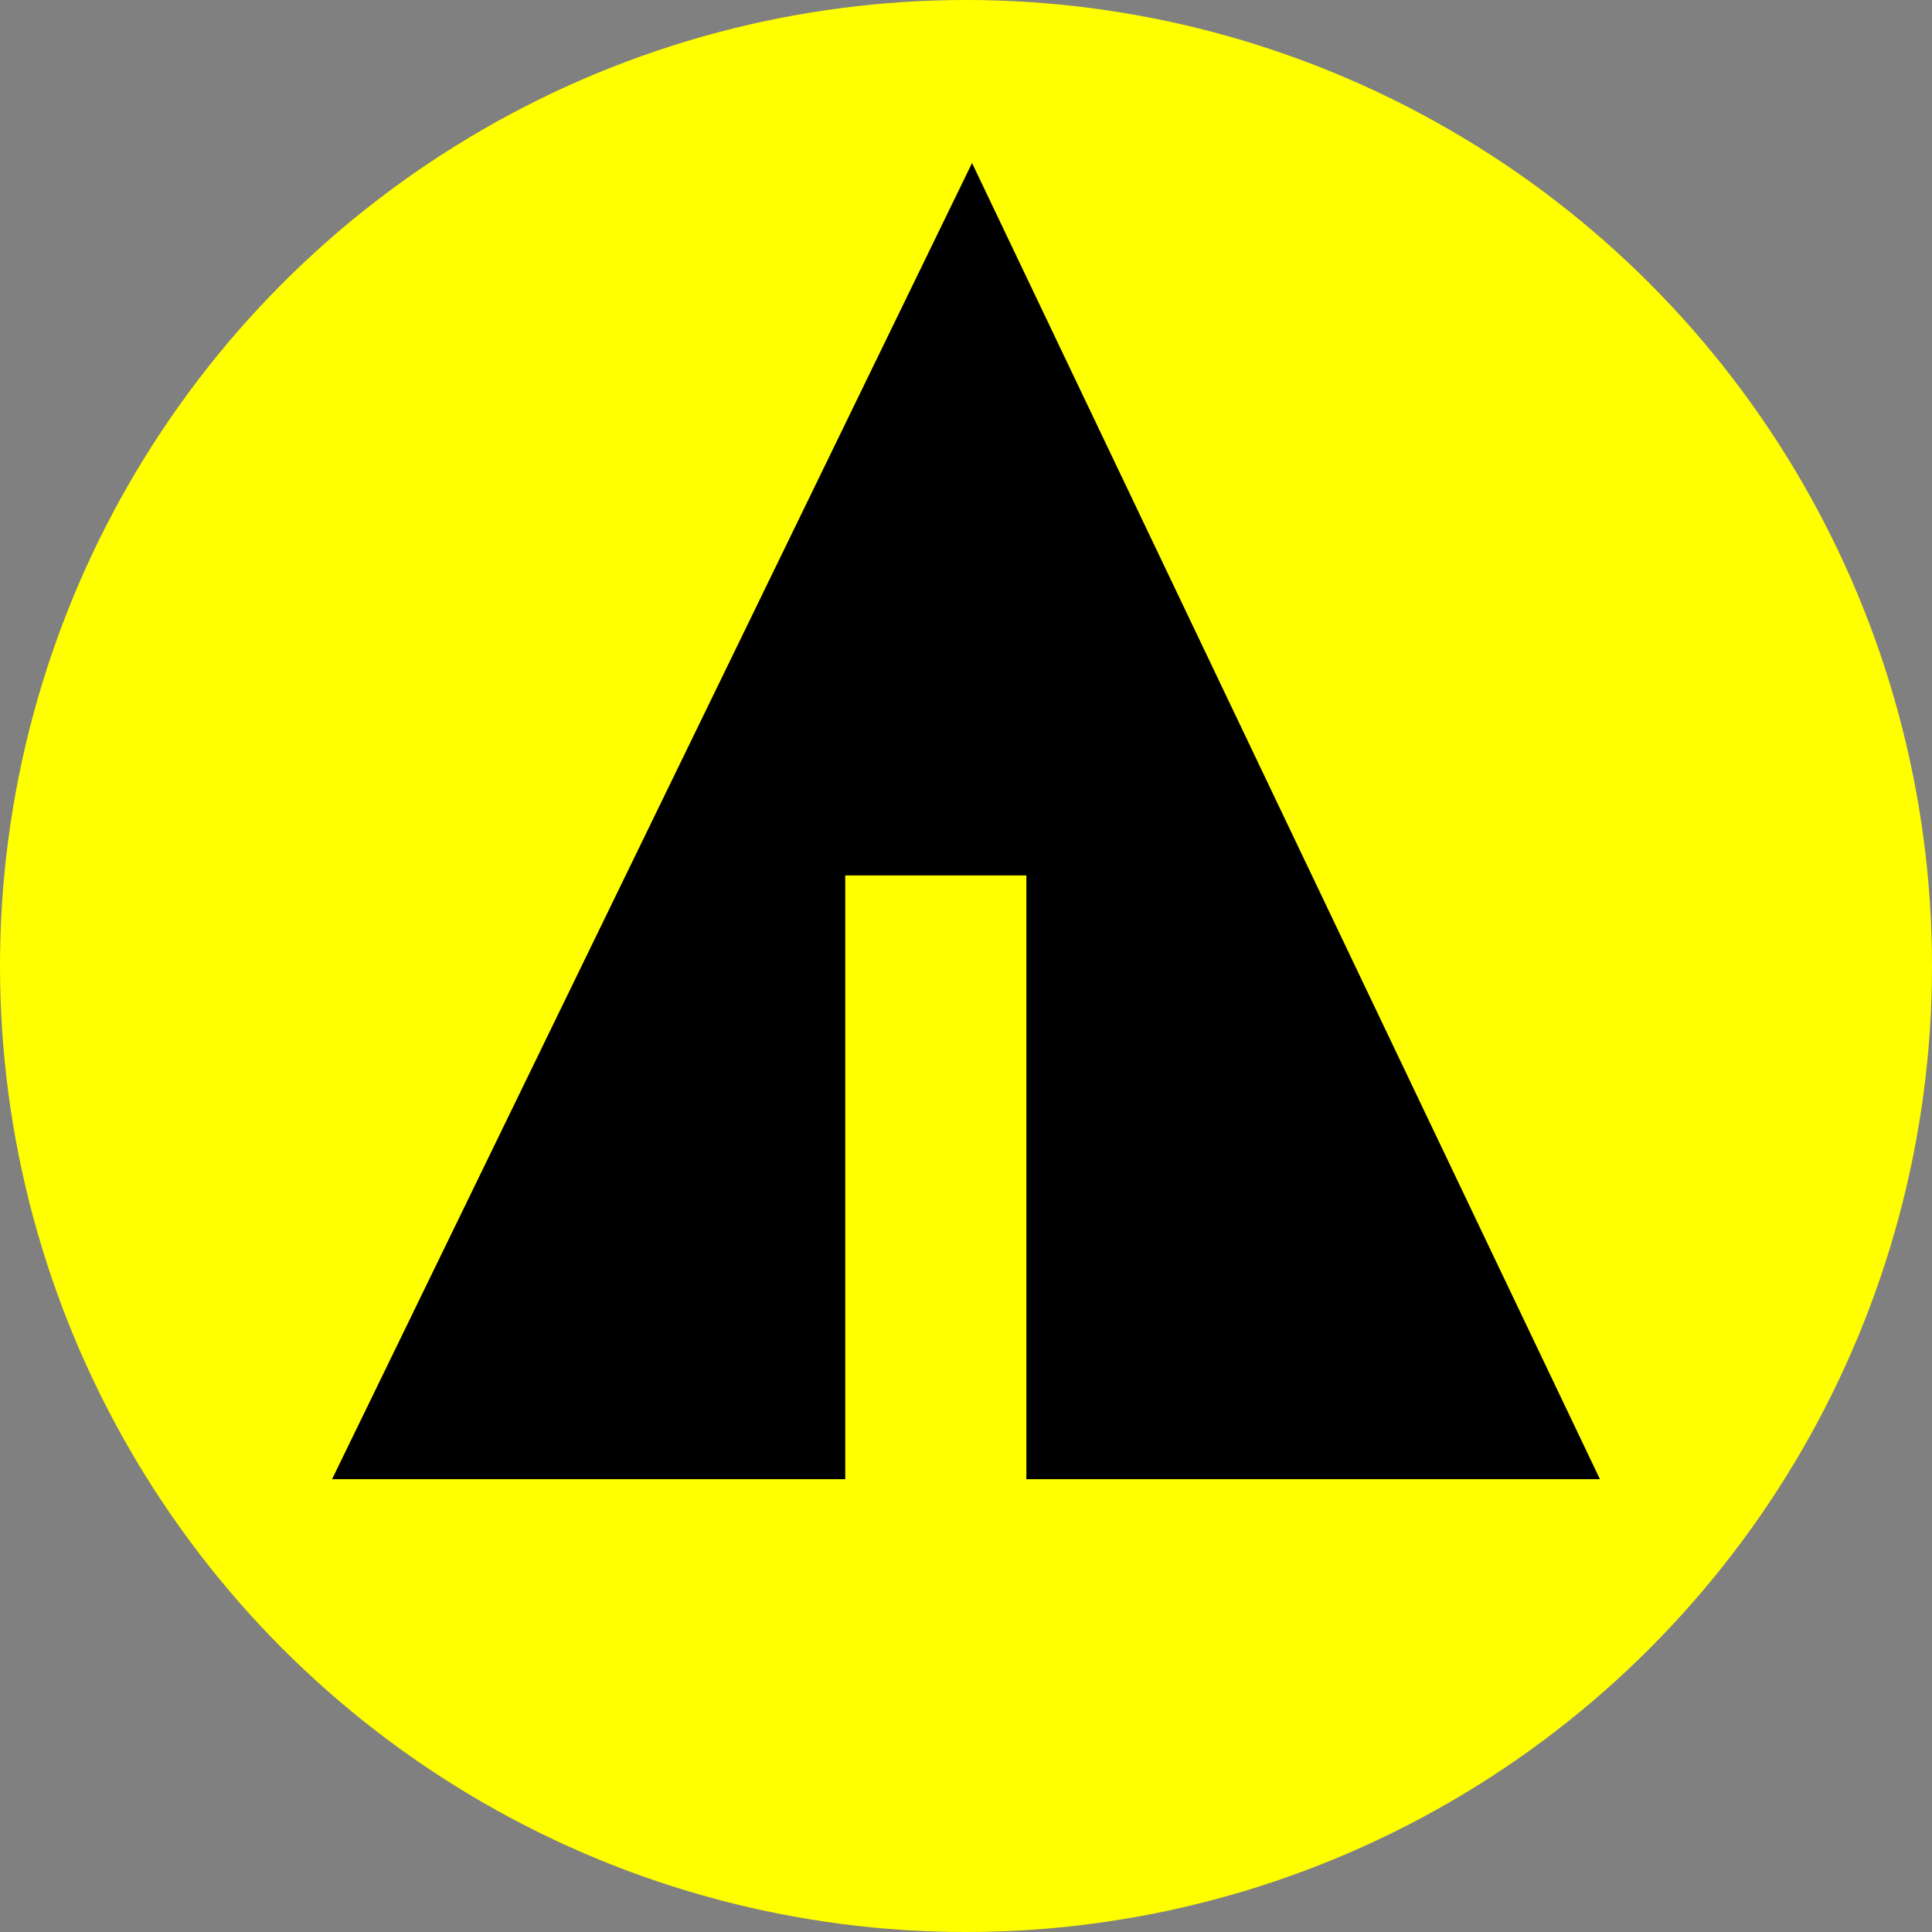 <svg xmlns="http://www.w3.org/2000/svg" width="32px" height="32px" viewBox="0 0 32 32" aria-labelledby="title">
<rect x="0" y="0" width="32" height="32" fill="#808080" stroke="none"/>
<title id="title"></title>
    <circle fill="yellow" cx="16" cy="16" r="16"/>
    <line stroke="yellow" x1="11" y1="18.1" x2="15.1" y2="20.4"/>
    <line stroke="yellow" x1="16.5" y1="18.2" x2="19.3" y2="15.7"/>
    <line stroke="yellow" x1="16.5" y1="21" x2="21.2" y2="17.9"/>

    <polygon fill="black" points="5.5,24.5 14,24.5 14,14.5 17,14.5 17,24.5 26.5,24.5 16.1,2.7"/>
</svg>